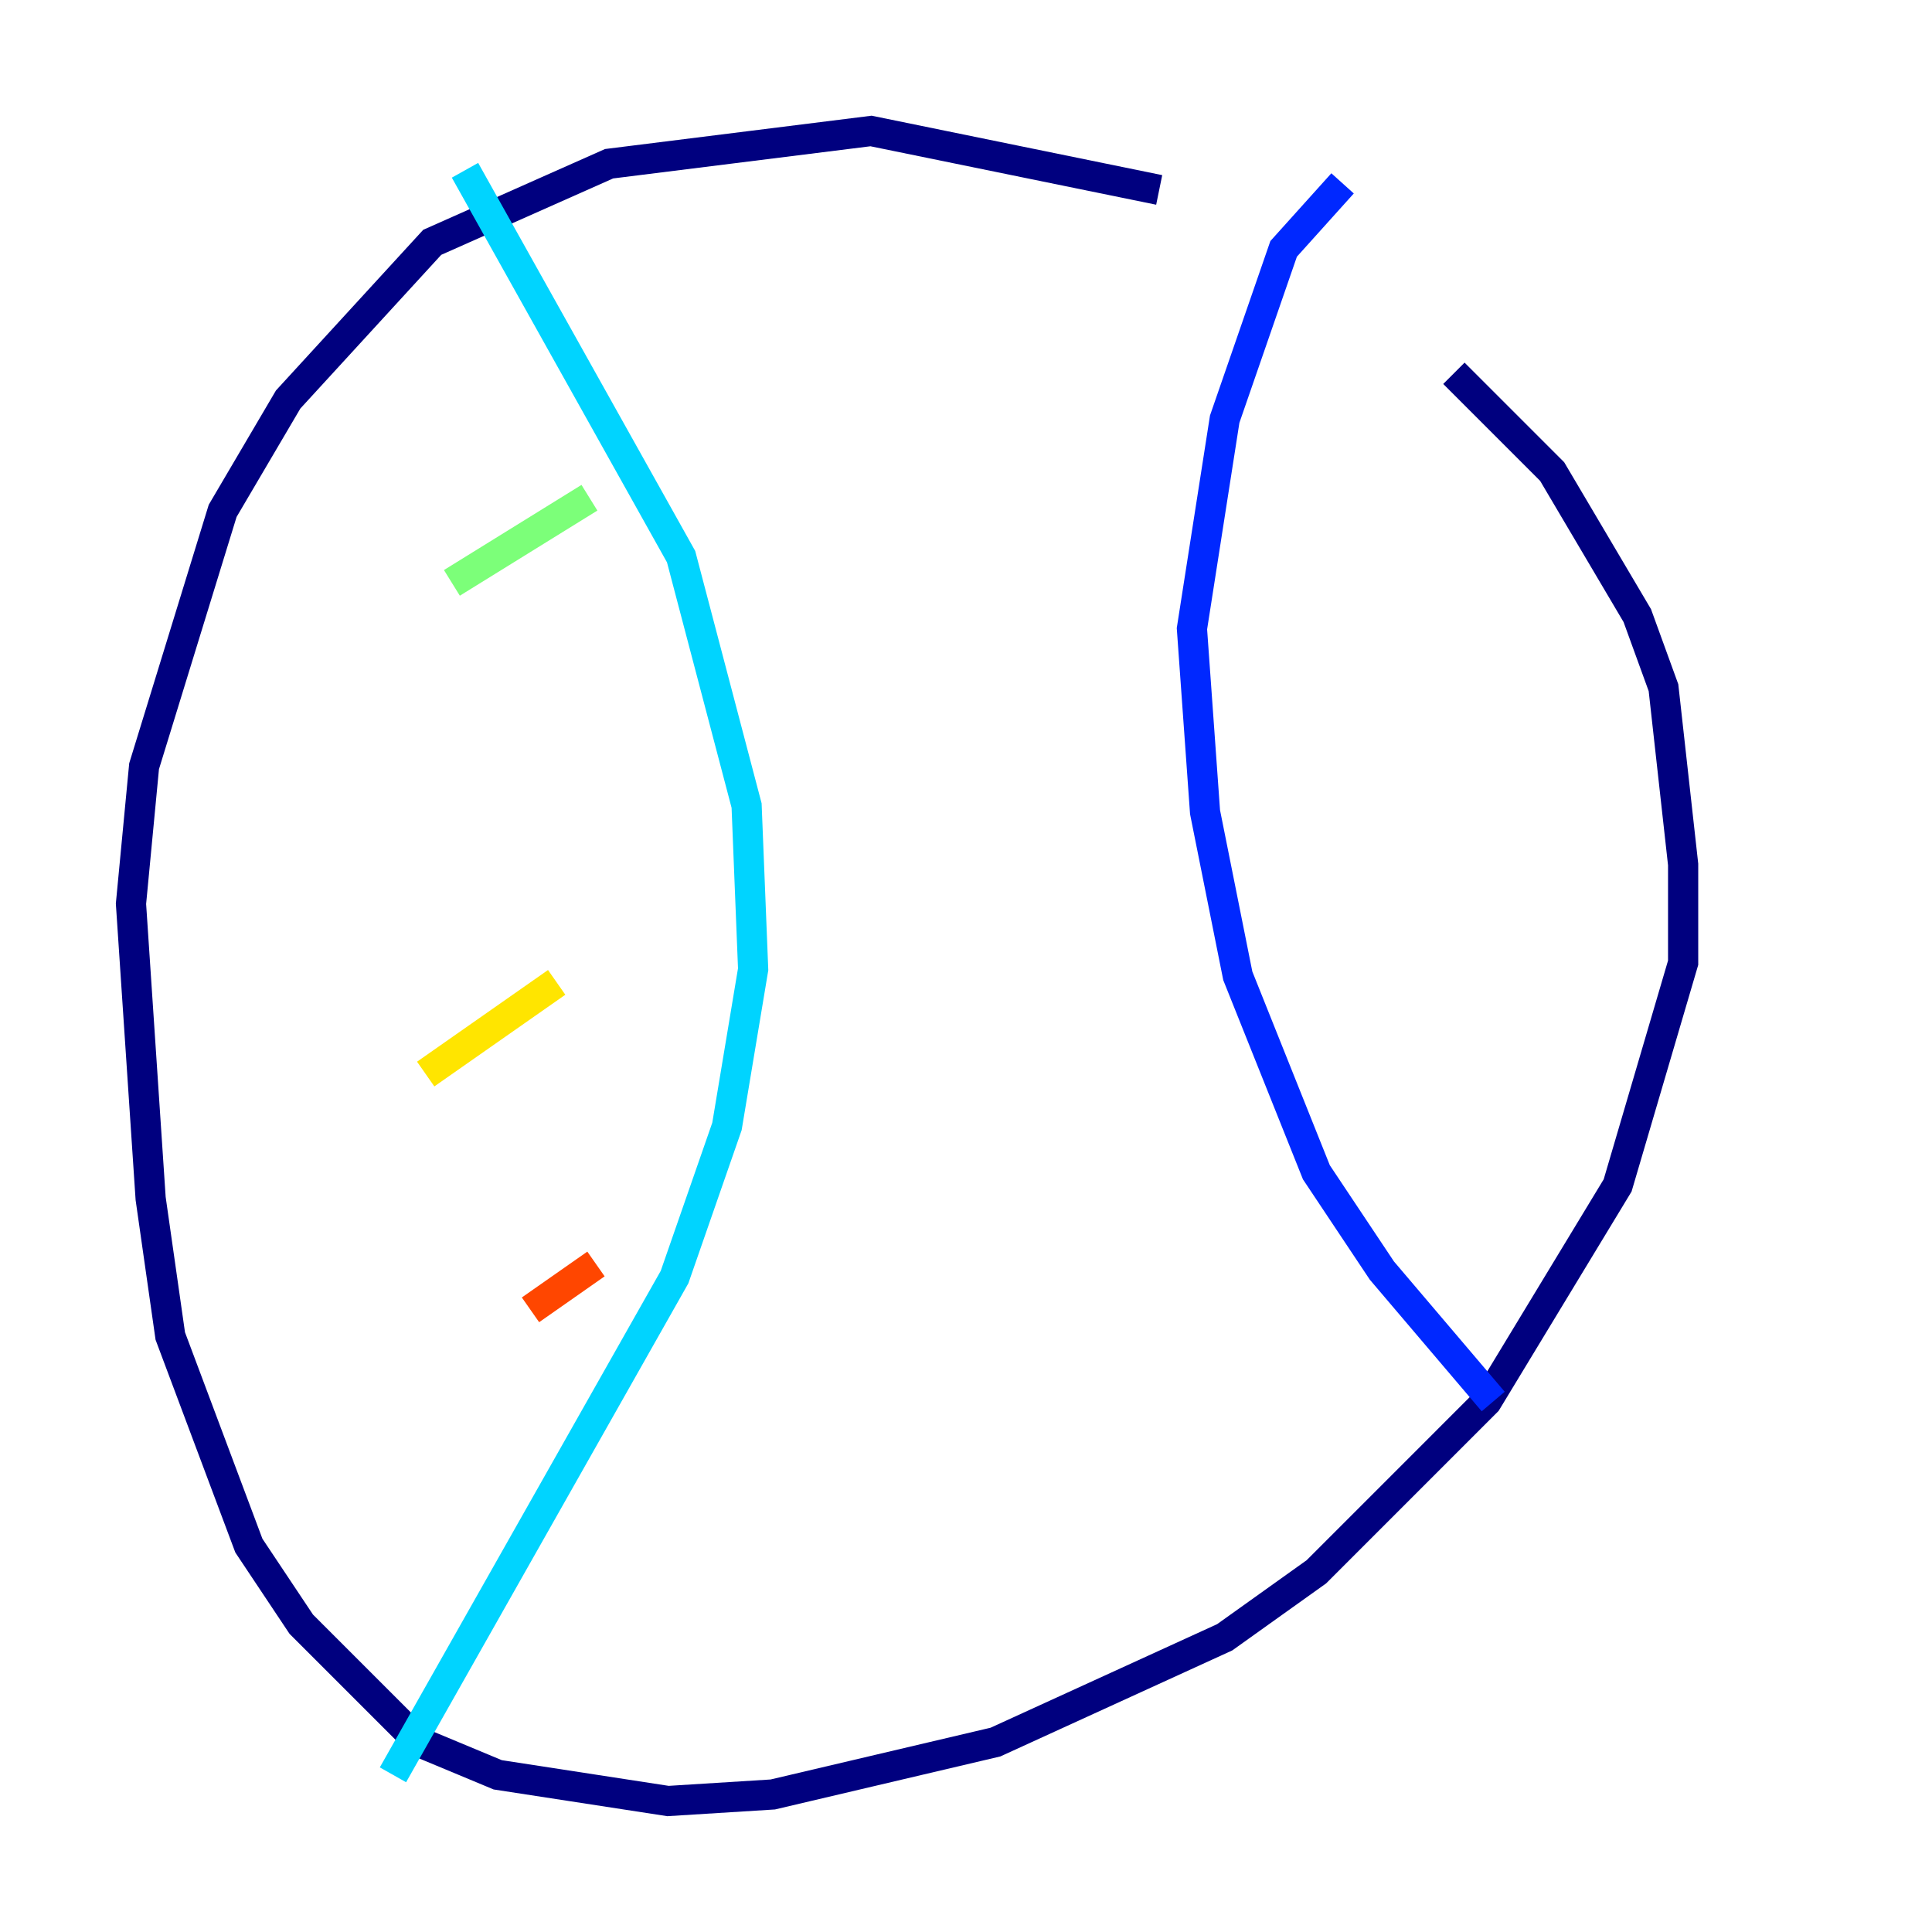 <?xml version="1.0" encoding="utf-8" ?>
<svg baseProfile="tiny" height="128" version="1.2" viewBox="0,0,128,128" width="128" xmlns="http://www.w3.org/2000/svg" xmlns:ev="http://www.w3.org/2001/xml-events" xmlns:xlink="http://www.w3.org/1999/xlink"><defs /><polyline fill="none" points="76.8,12.583 57.709,8.678 40.352,10.848 28.637,16.054 19.091,26.468 14.752,33.844 9.546,50.766 8.678,59.878 9.98,79.403 11.281,88.515 16.488,102.4 19.959,107.607 27.77,115.417 32.976,117.586 44.258,119.322 51.2,118.888 65.953,115.417 81.139,108.475 87.214,104.136 98.495,92.854 107.173,78.536 111.512,63.783 111.512,57.275 110.21,45.559 108.475,40.786 102.834,31.241 96.325,24.732" stroke="#00007f" stroke-width="2" /><polyline fill="none" points="88.949,12.149 85.044,16.488 81.139,27.77 78.969,41.654 79.837,53.803 82.007,64.651 87.214,77.668 91.552,84.176 98.929,92.854" stroke="#0028ff" stroke-width="2" /><polyline fill="none" points="30.807,11.281 45.125,36.881 49.464,53.37 49.898,64.217 48.163,74.63 44.691,84.61 26.034,117.586" stroke="#00d4ff" stroke-width="2" /><polyline fill="none" points="29.939,38.617 39.051,32.976" stroke="#7cff79" stroke-width="2" /><polyline fill="none" points="28.203,71.159 36.881,65.085" stroke="#ffe500" stroke-width="2" /><polyline fill="none" points="35.146,86.78 39.485,83.742" stroke="#ff4600" stroke-width="2" /><polyline fill="none" points="28.203,108.041 28.203,108.041" stroke="#7f0000" stroke-width="2" /></svg>